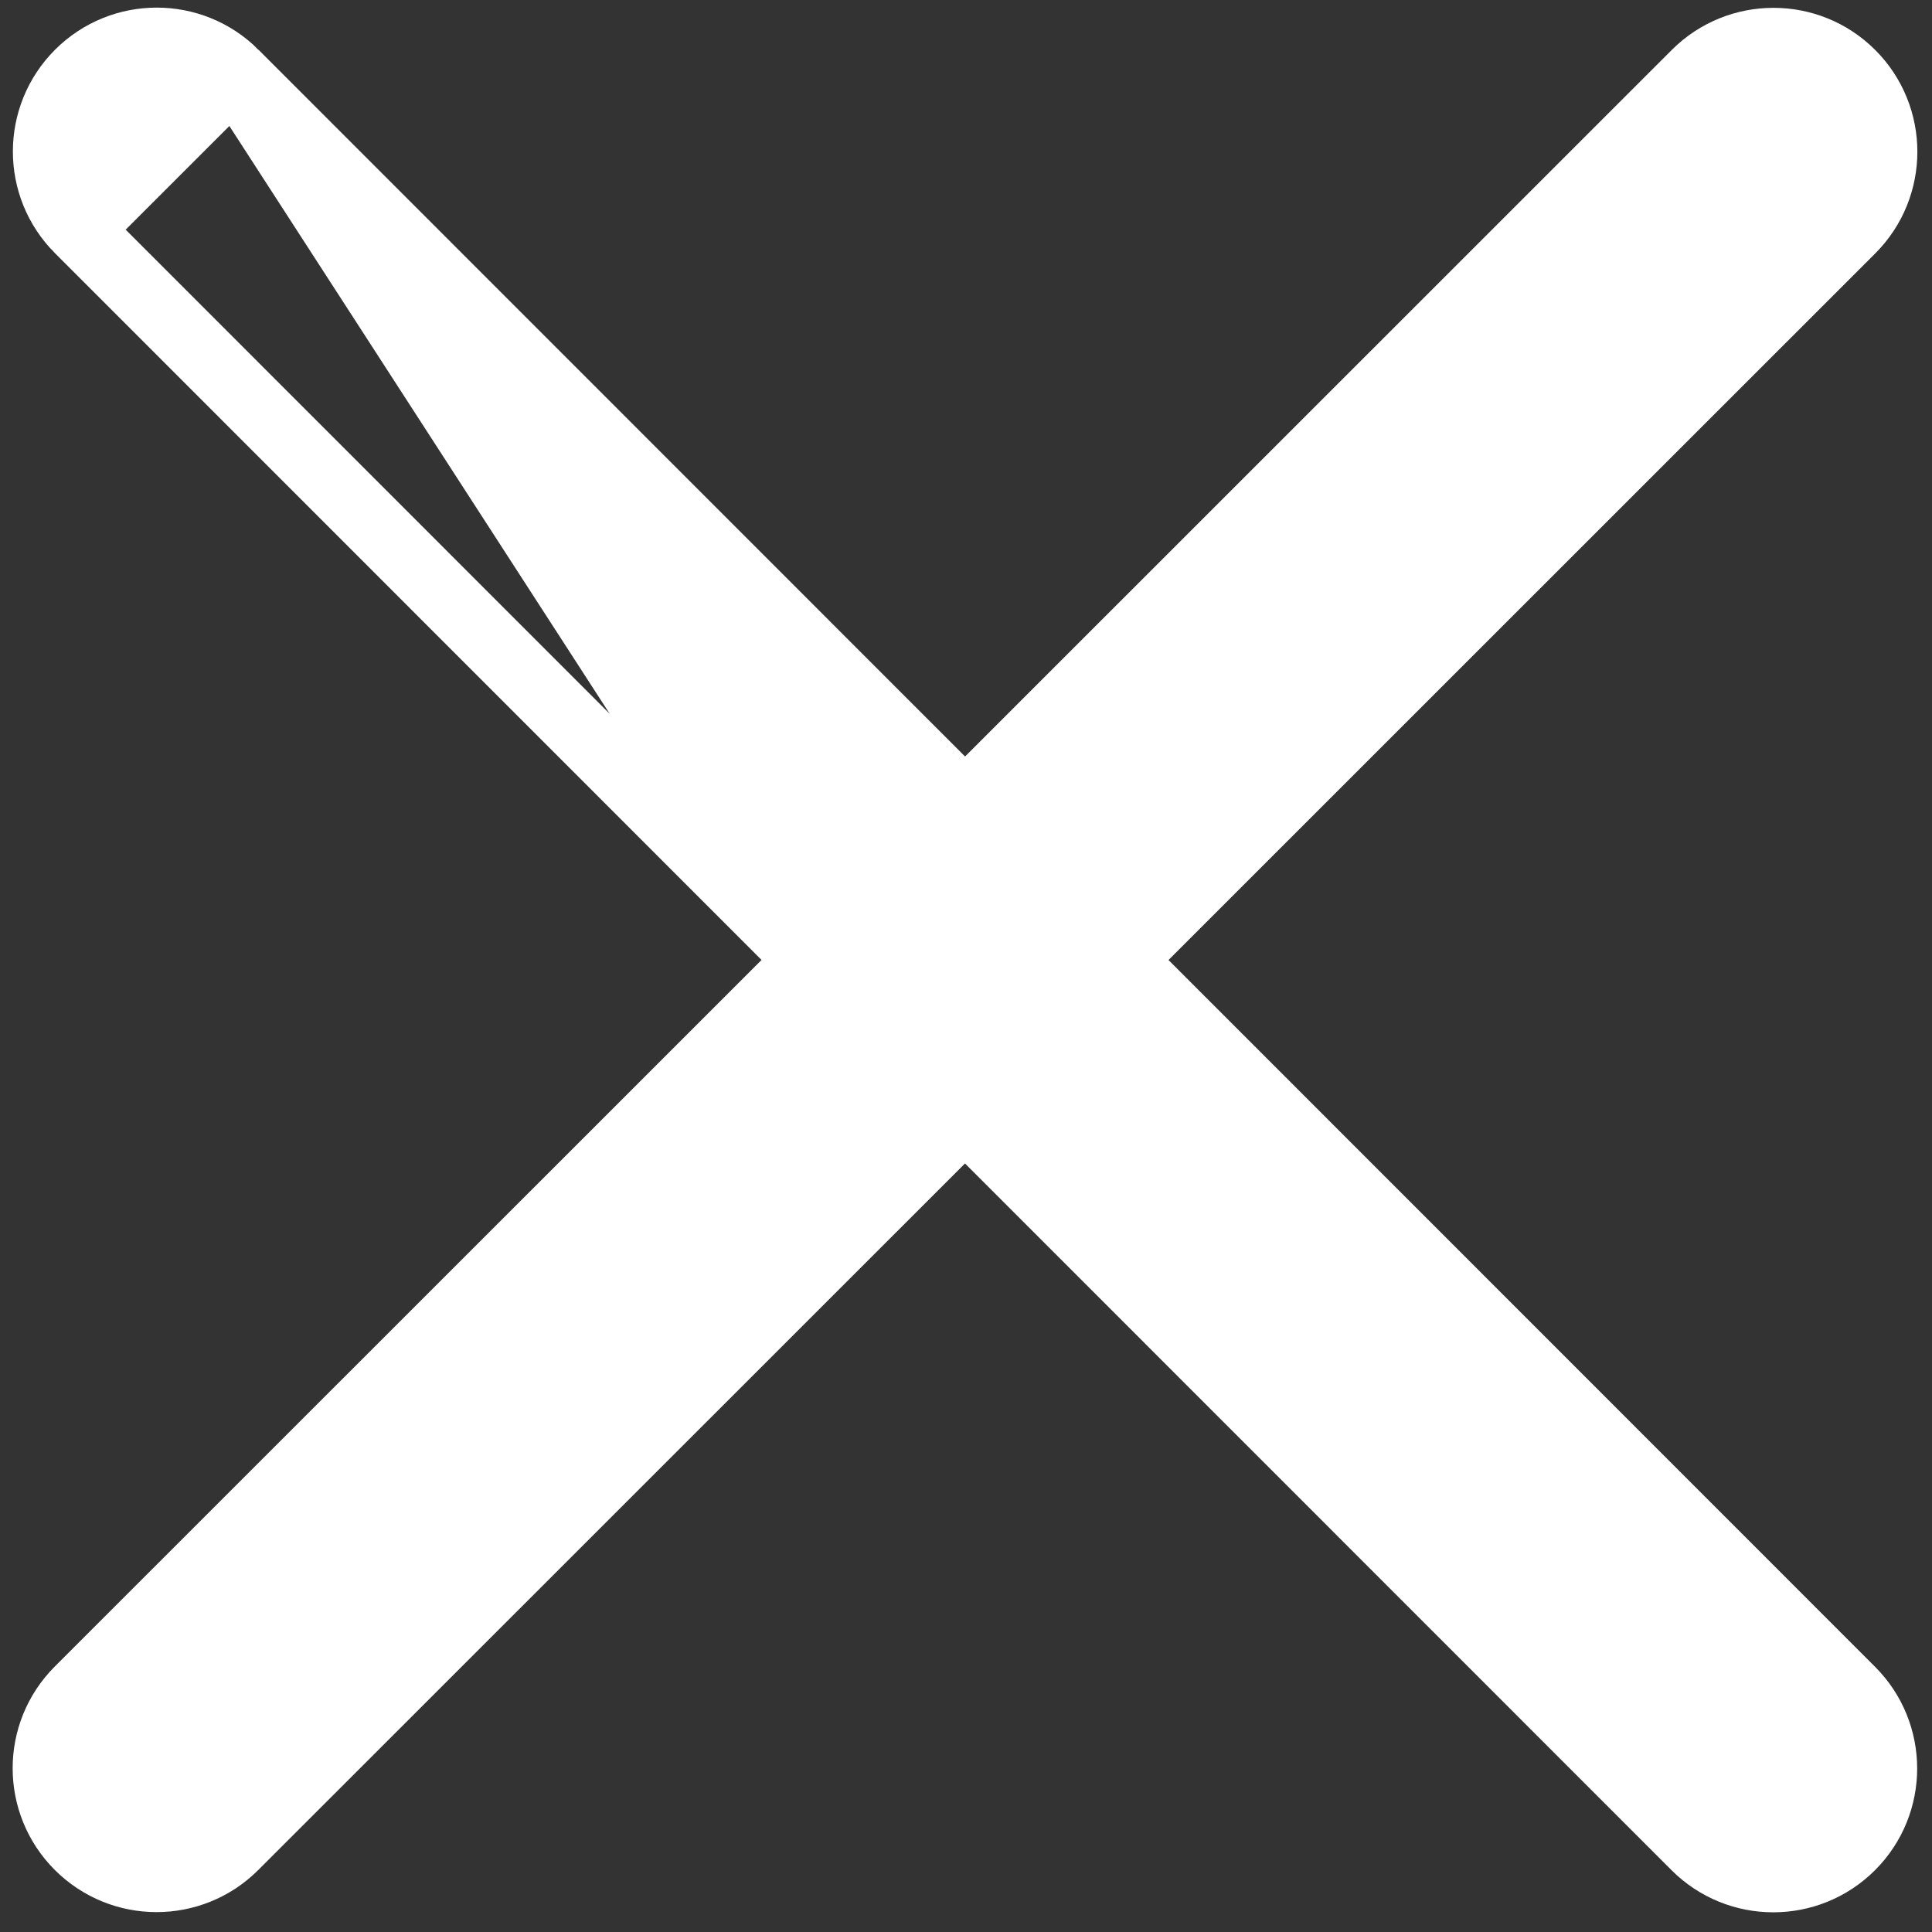 <svg width="39" height="39" viewBox="0 0 39 39" fill="none" xmlns="http://www.w3.org/2000/svg">
<rect x="0" y="0" width="39" height="39" fill="#333333" stroke="none"/>
<path d="M1.586 4.636L1.586 4.636C0.714 3.764 0.715 2.351 1.587 1.479C2.459 0.608 3.872 0.609 4.743 1.48L1.586 4.636ZM1.586 4.636L16.324 19.378M1.586 4.636L16.324 19.378M16.324 19.378L1.582 34.116C0.71 34.988 0.71 36.401 1.582 37.272C2.454 38.144 3.867 38.144 4.739 37.272L19.48 22.535L34.217 37.276C35.089 38.148 36.502 38.148 37.374 37.277C38.246 36.406 38.246 34.992 37.374 34.121L22.637 19.379L37.378 4.641C38.25 3.769 38.25 2.356 37.378 1.484C36.507 0.613 35.093 0.613 34.222 1.484L19.481 16.222L4.743 1.48L16.324 19.378Z" fill="white" stroke="white" stroke-width="1.345" stroke-linecap="round"/>
</svg>
